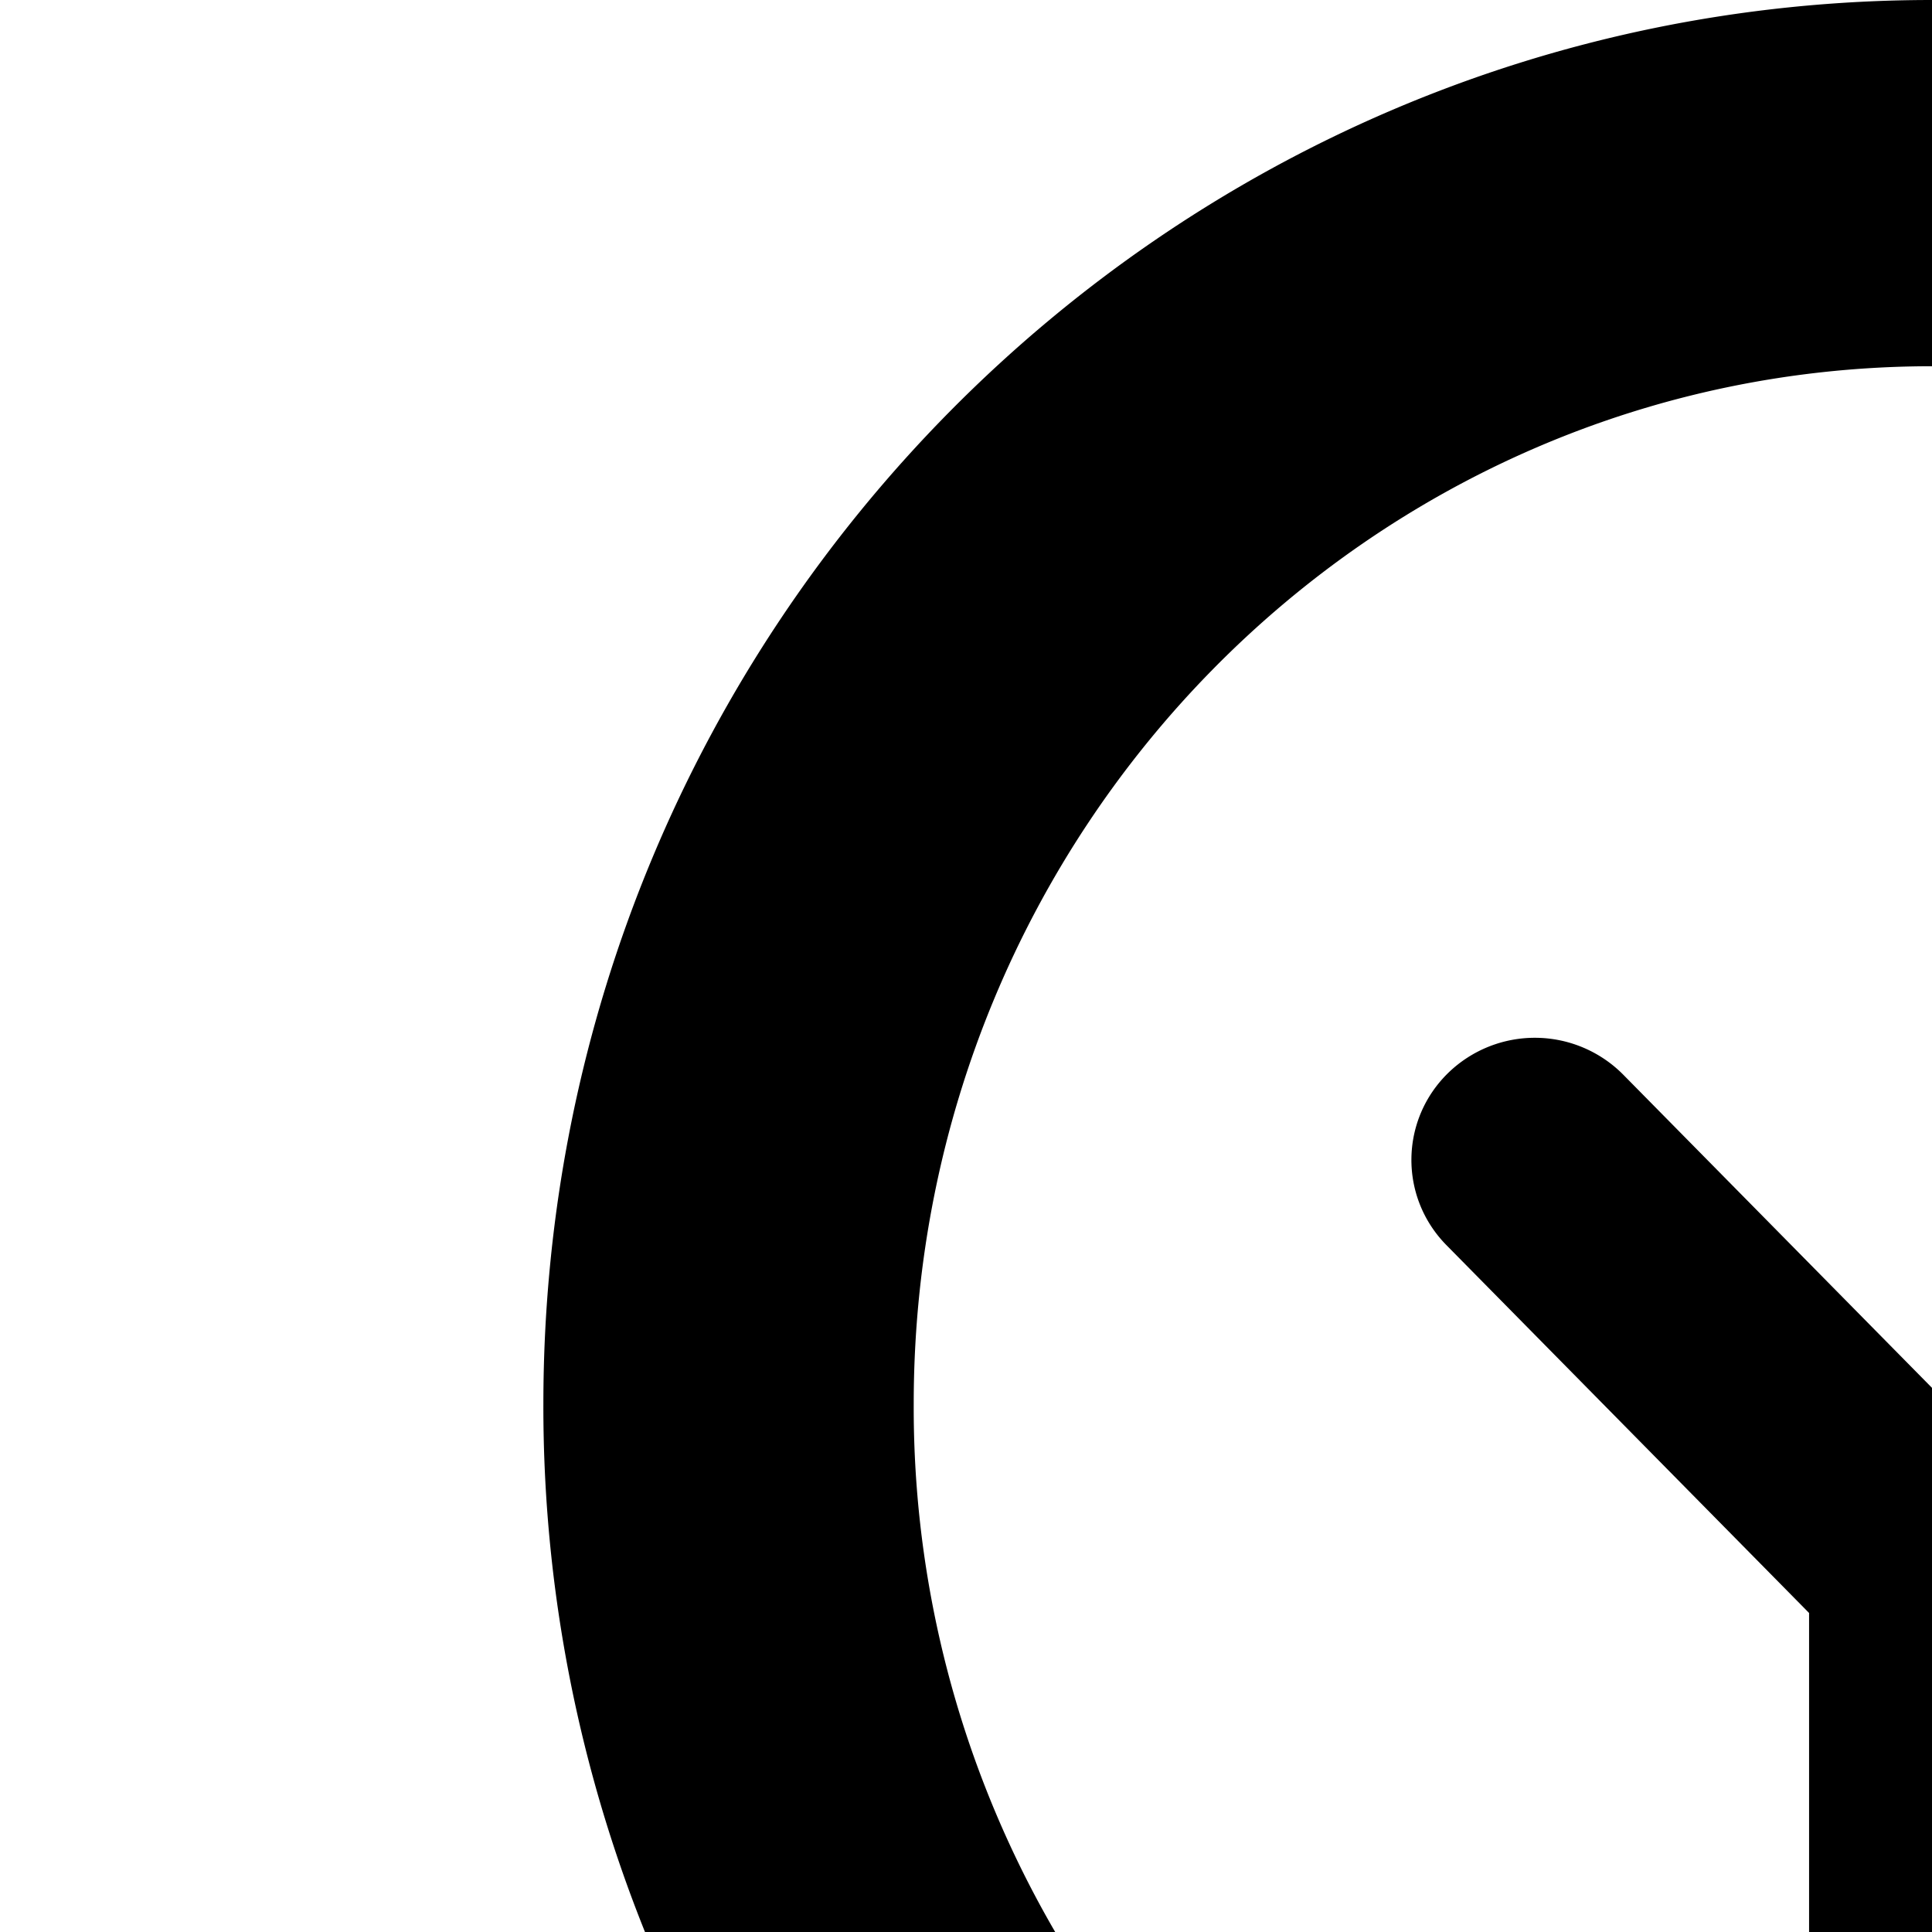 <svg viewBox="0 0 16 16" fill="currentcolor" xmlns="http://www.w3.org/2000/svg" xmlns:xlink="http://www.w3.org/1999/xlink">
  <path d="M16.1 11.594L18.756 8.9a1.03 1.03 0 0 1 1.446-.018c.404.39.412 1.03.018 1.43l-3.193 3.24v4.975c0 .559-.458 1.011-1.022 1.011a1.017 1.017 0 0 1-1.023-1.01v-5.17l-3.003-3.046c-.394-.4-.386-1.04.018-1.43a1.03 1.03 0 0 1 1.446.018l2.657 2.695zM11.03 28.815h9.938a1.01 1.01 0 1 1 0 2.02 376.72 376.72 0 0 0-2.964.002C18.005 31.857 16.767 32 16 32c-.767 0-1.993-.139-1.993-1.163H11.03a1.011 1.011 0 0 1 0-2.022zm0-3.033h9.938a1.011 1.011 0 0 1 0 2.022H11.03a1.011 1.011 0 1 1 0-2.022zM8.487 20.43A11.659 11.659 0 0 1 4.5 11.627C4.5 5.214 9.64 0 16 0s11.5 5.214 11.5 11.627c0 3.43-1.481 6.617-3.987 8.803v1.308c0 1.954-1.601 3.538-3.577 3.538h-7.872c-1.976 0-3.577-1.584-3.577-3.538V20.43zm2.469-1.915l.597.455v2.768c0 .279.23.505.511.505h7.872a.508.508 0 0 0 .51-.505V18.97l.598-.455a8.632 8.632 0 0 0 3.39-6.888c0-4.755-3.785-8.594-8.434-8.594-4.649 0-8.433 3.84-8.433 8.594a8.632 8.632 0 0 0 3.389 6.888z" />
</svg>
